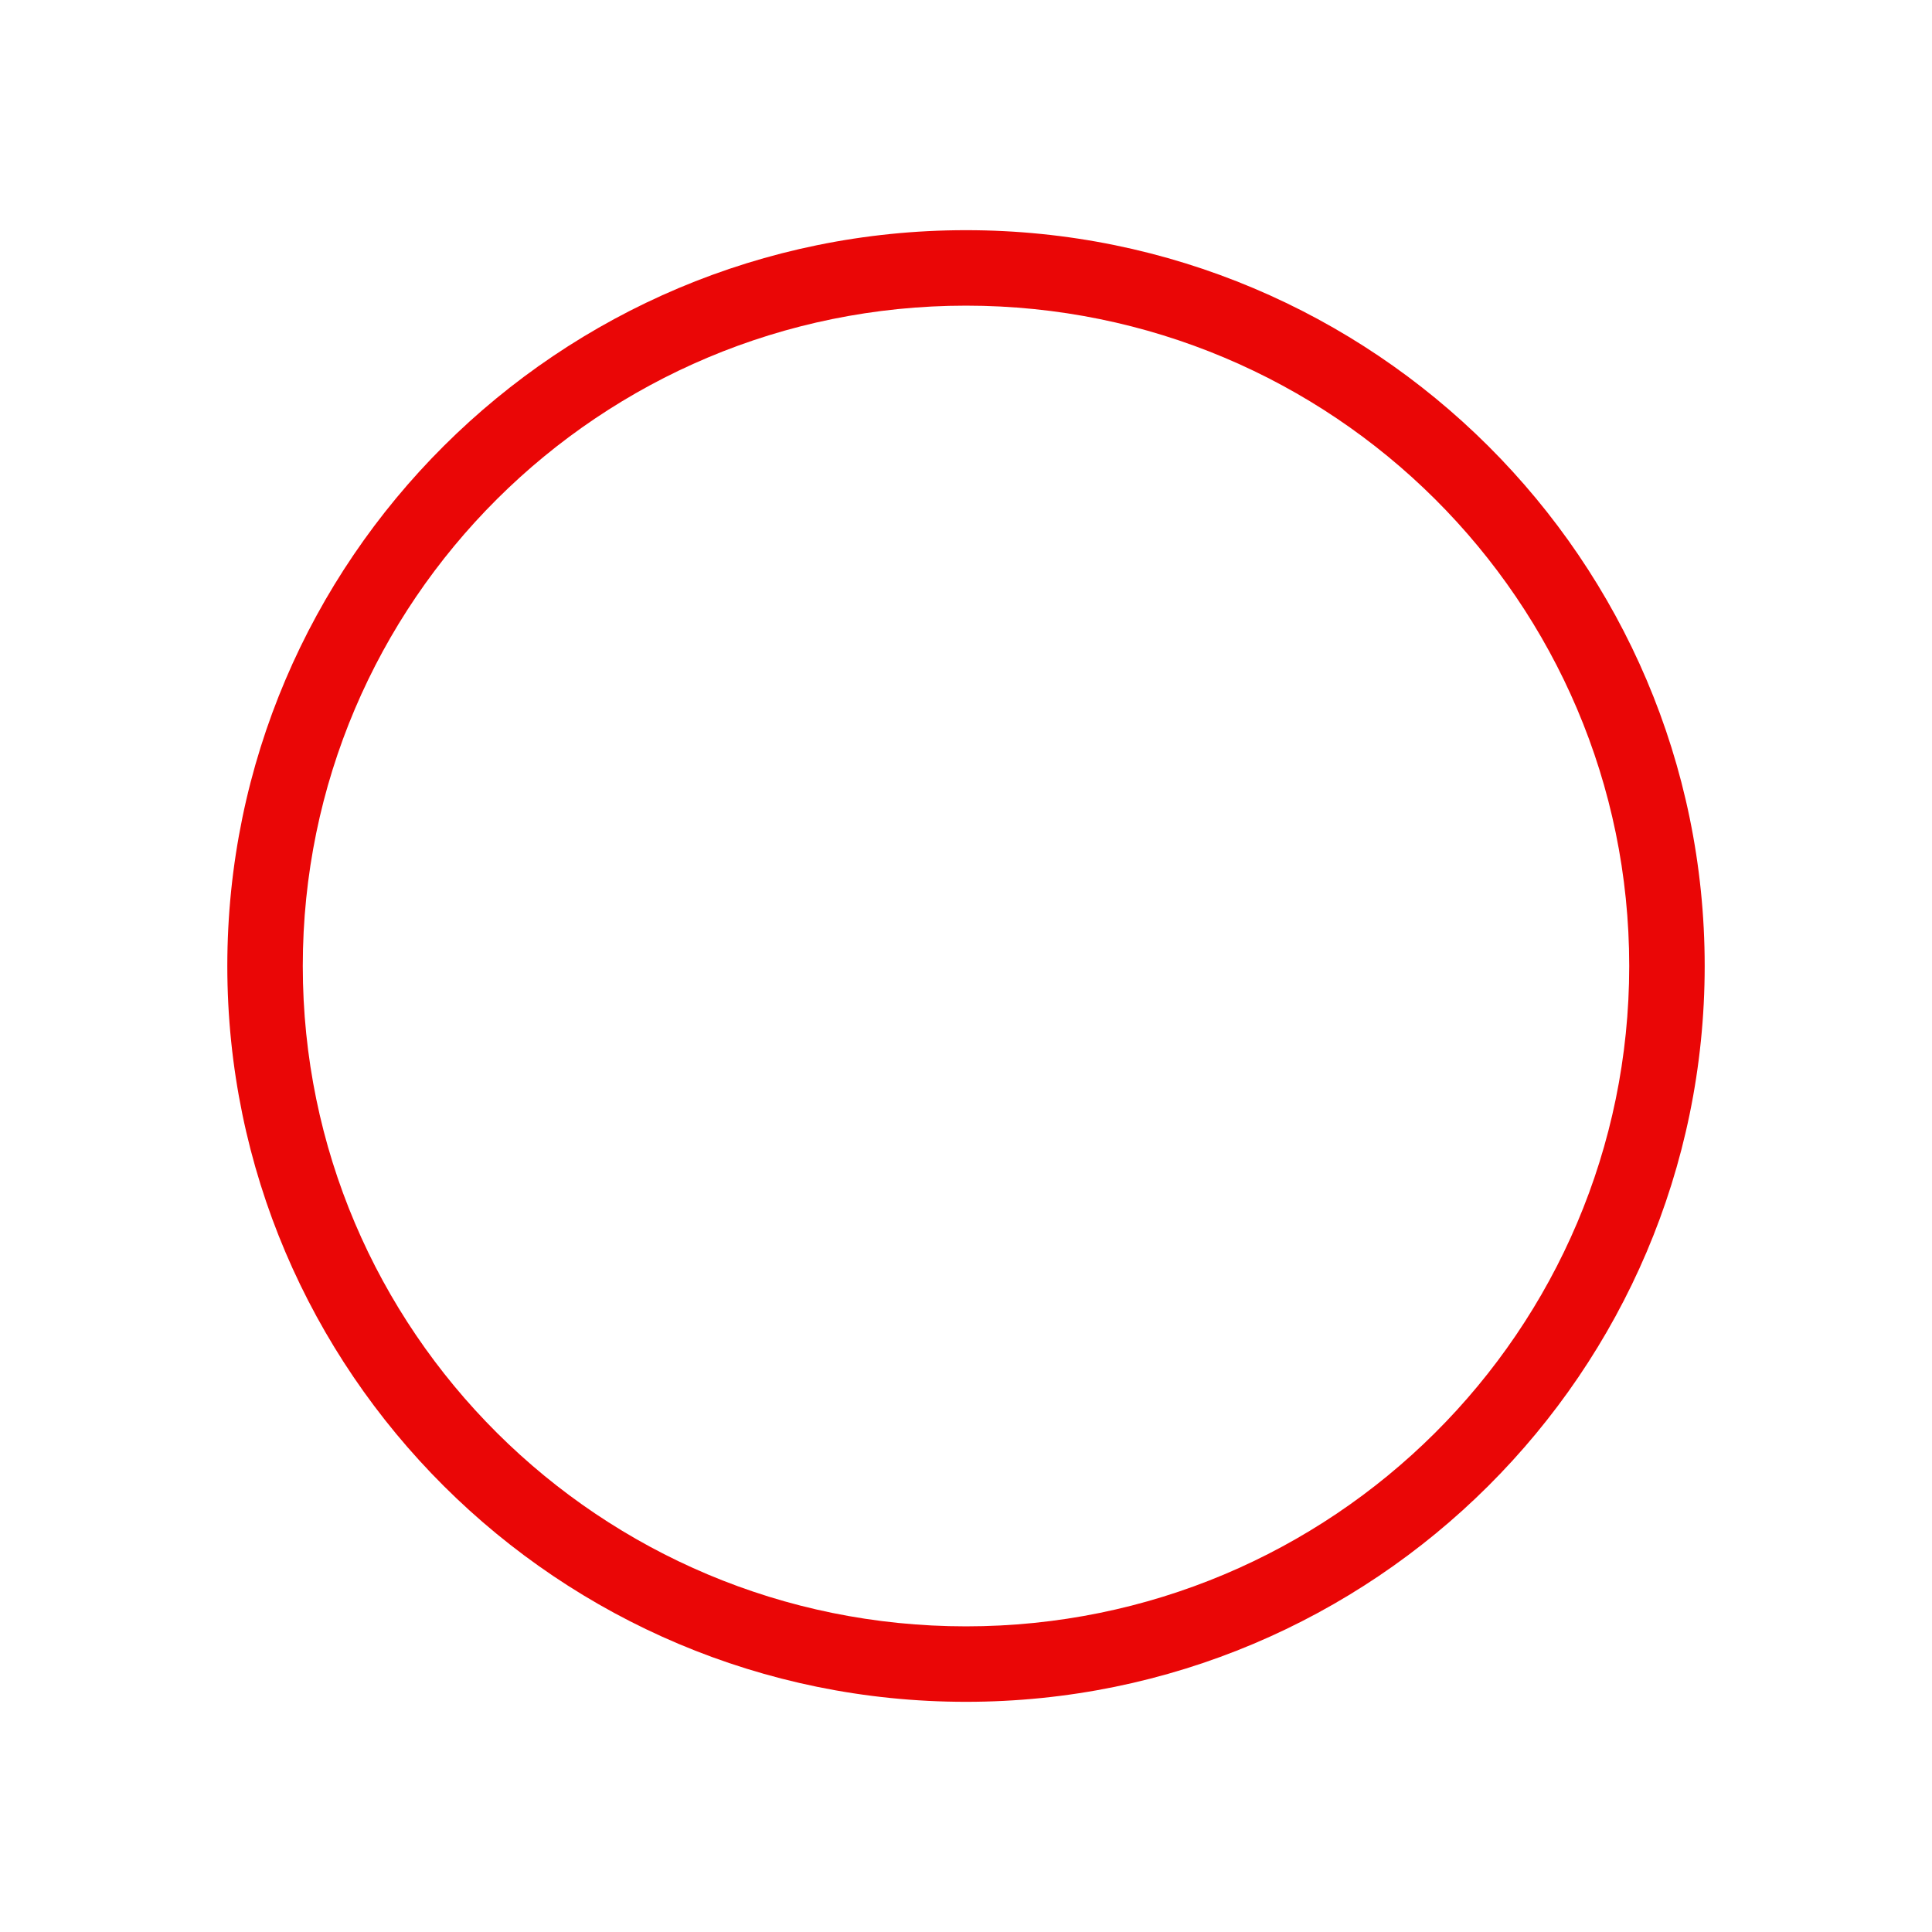 <svg id="Layer_1" data-name="Layer 1" xmlns="http://www.w3.org/2000/svg" viewBox="0 0 256 256"><defs><style>.cls-1{fill:#ea0606;}</style></defs><path class="cls-1" d="M128,30.5c-54,0-97.88,43.74-97.88,97.5S74,225.5,128,225.5s97.88-43.74,97.88-97.5S182,30.5,128,30.5Zm0,185c-48.54,0-87.88-39.18-87.88-87.5S79.46,40.5,128,40.5s87.88,39.18,87.88,87.5S176.54,215.5,128,215.5Z"/></svg>